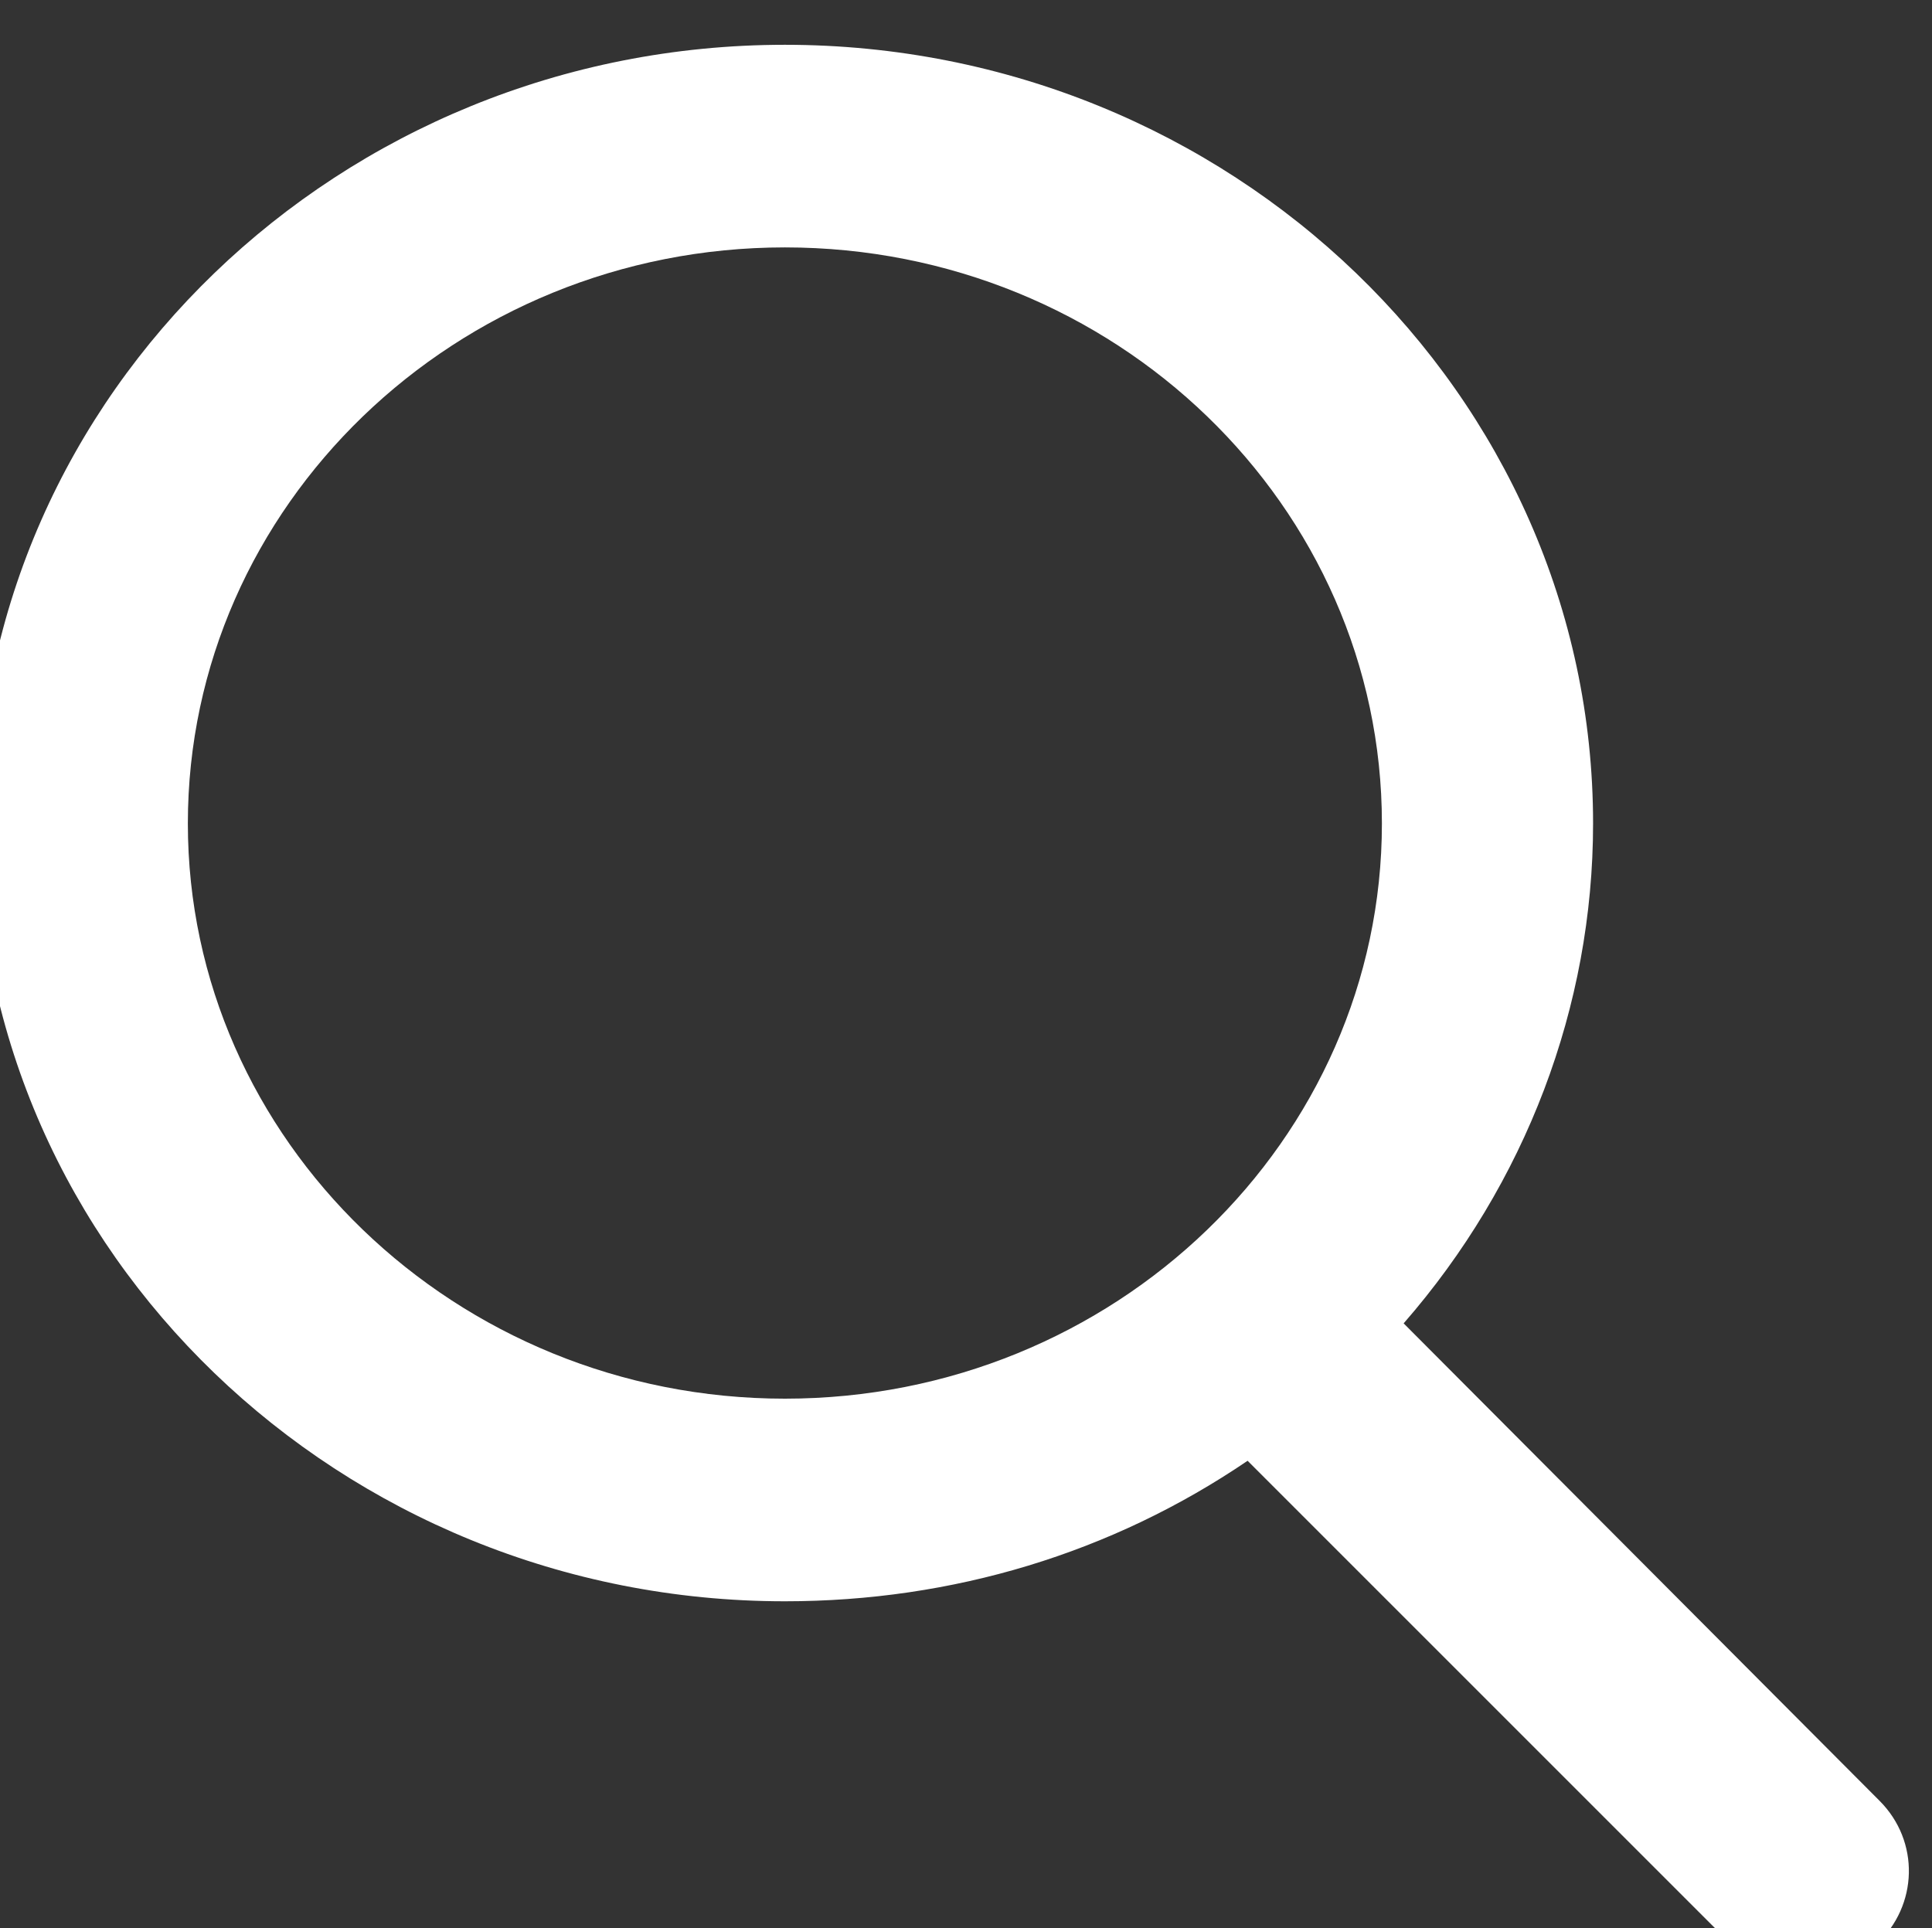 <svg version="1.1" width="33.172" height="33.109" xmlns="http://www.w3.org/2000/svg" xmlns:xlink="http://www.w3.org/1999/xlink" id="svg12746" overflow="hidden"><rect width="100%" height="100%" fill="#333333" stroke="none"/><defs id="defs12750"><clipPath id="clipPath5119"><path d=" M 1195.88 2282.17 L 1195.88 2307 L 1171 2307 L 1171 2282.17 Z" id="path5117" clip-rule="evenodd"/></clipPath><clipPath id="clipPath5125"><path d=" M 0 0 L 1280 0 L 1280 2443 L 0 2443 Z" id="path5123"/></clipPath><clipPath id="clipPath5131"><path d=" M 1171 2282 L 1197 2282 L 1197 2307 L 1171 2307 Z" id="path5129"/></clipPath><clipPath id="clipPath5135"><path d=" M 1181.4 2304.39 C 1185.65 2304.39 1189.09 2301.06 1189.09 2296.97 C 1189.09 2292.89 1185.65 2289.56 1181.4 2289.56 C 1177.16 2289.56 1173.71 2292.89 1173.71 2296.97 C 1173.71 2301.06 1177.16 2304.39 1181.4 2304.39 M 1195.5 2284.38 L 1189.37 2290.53 C 1190.94 2292.33 1191.81 2294.61 1191.81 2296.97 C 1191.81 2302.5 1187.14 2307 1181.4 2307 C 1175.67 2307 1171 2302.5 1171 2296.97 C 1171 2291.45 1175.67 2286.95 1181.4 2286.95 C 1183.56 2286.95 1185.61 2287.57 1187.36 2288.76 L 1193.55 2282.57 C 1193.8 2282.31 1194.15 2282.17 1194.52 2282.17 C 1194.88 2282.17 1195.21 2282.3 1195.46 2282.53 C 1196 2283.03 1196.02 2283.86 1195.5 2284.38" id="path5133" clip-rule="evenodd"/></clipPath><clipPath id="clipPath5139"><path d=" M 1171 2282 L 1196 2282 L 1196 2307 L 1171 2307 Z" id="path5137"/></clipPath></defs><g id="g5113" transform="matrix(1.333,0,0,-1.333,-1561.33,3076)"><g id="g5115" clip-path="url(#clipPath5119)"><g id="g5121" clip-path="url(#clipPath5125)"><g id="g5127"></g><g id="g5153"><g id="g5151" clip-path="url(#clipPath5131)"><g id="g5141"></g><g id="g5149"><g id="g5147" clip-path="url(#clipPath5135)"><g id="g5145" clip-path="url(#clipPath5139)"><path d=" M 1166 2277.17 L 1200.88 2277.17 L 1200.88 2312 L 1166 2312 Z" id="path5143" stroke="none" fill="#FFFFFF" fill-rule="nonzero" fill-opacity="1"/></g></g></g></g></g></g></g></g></svg>